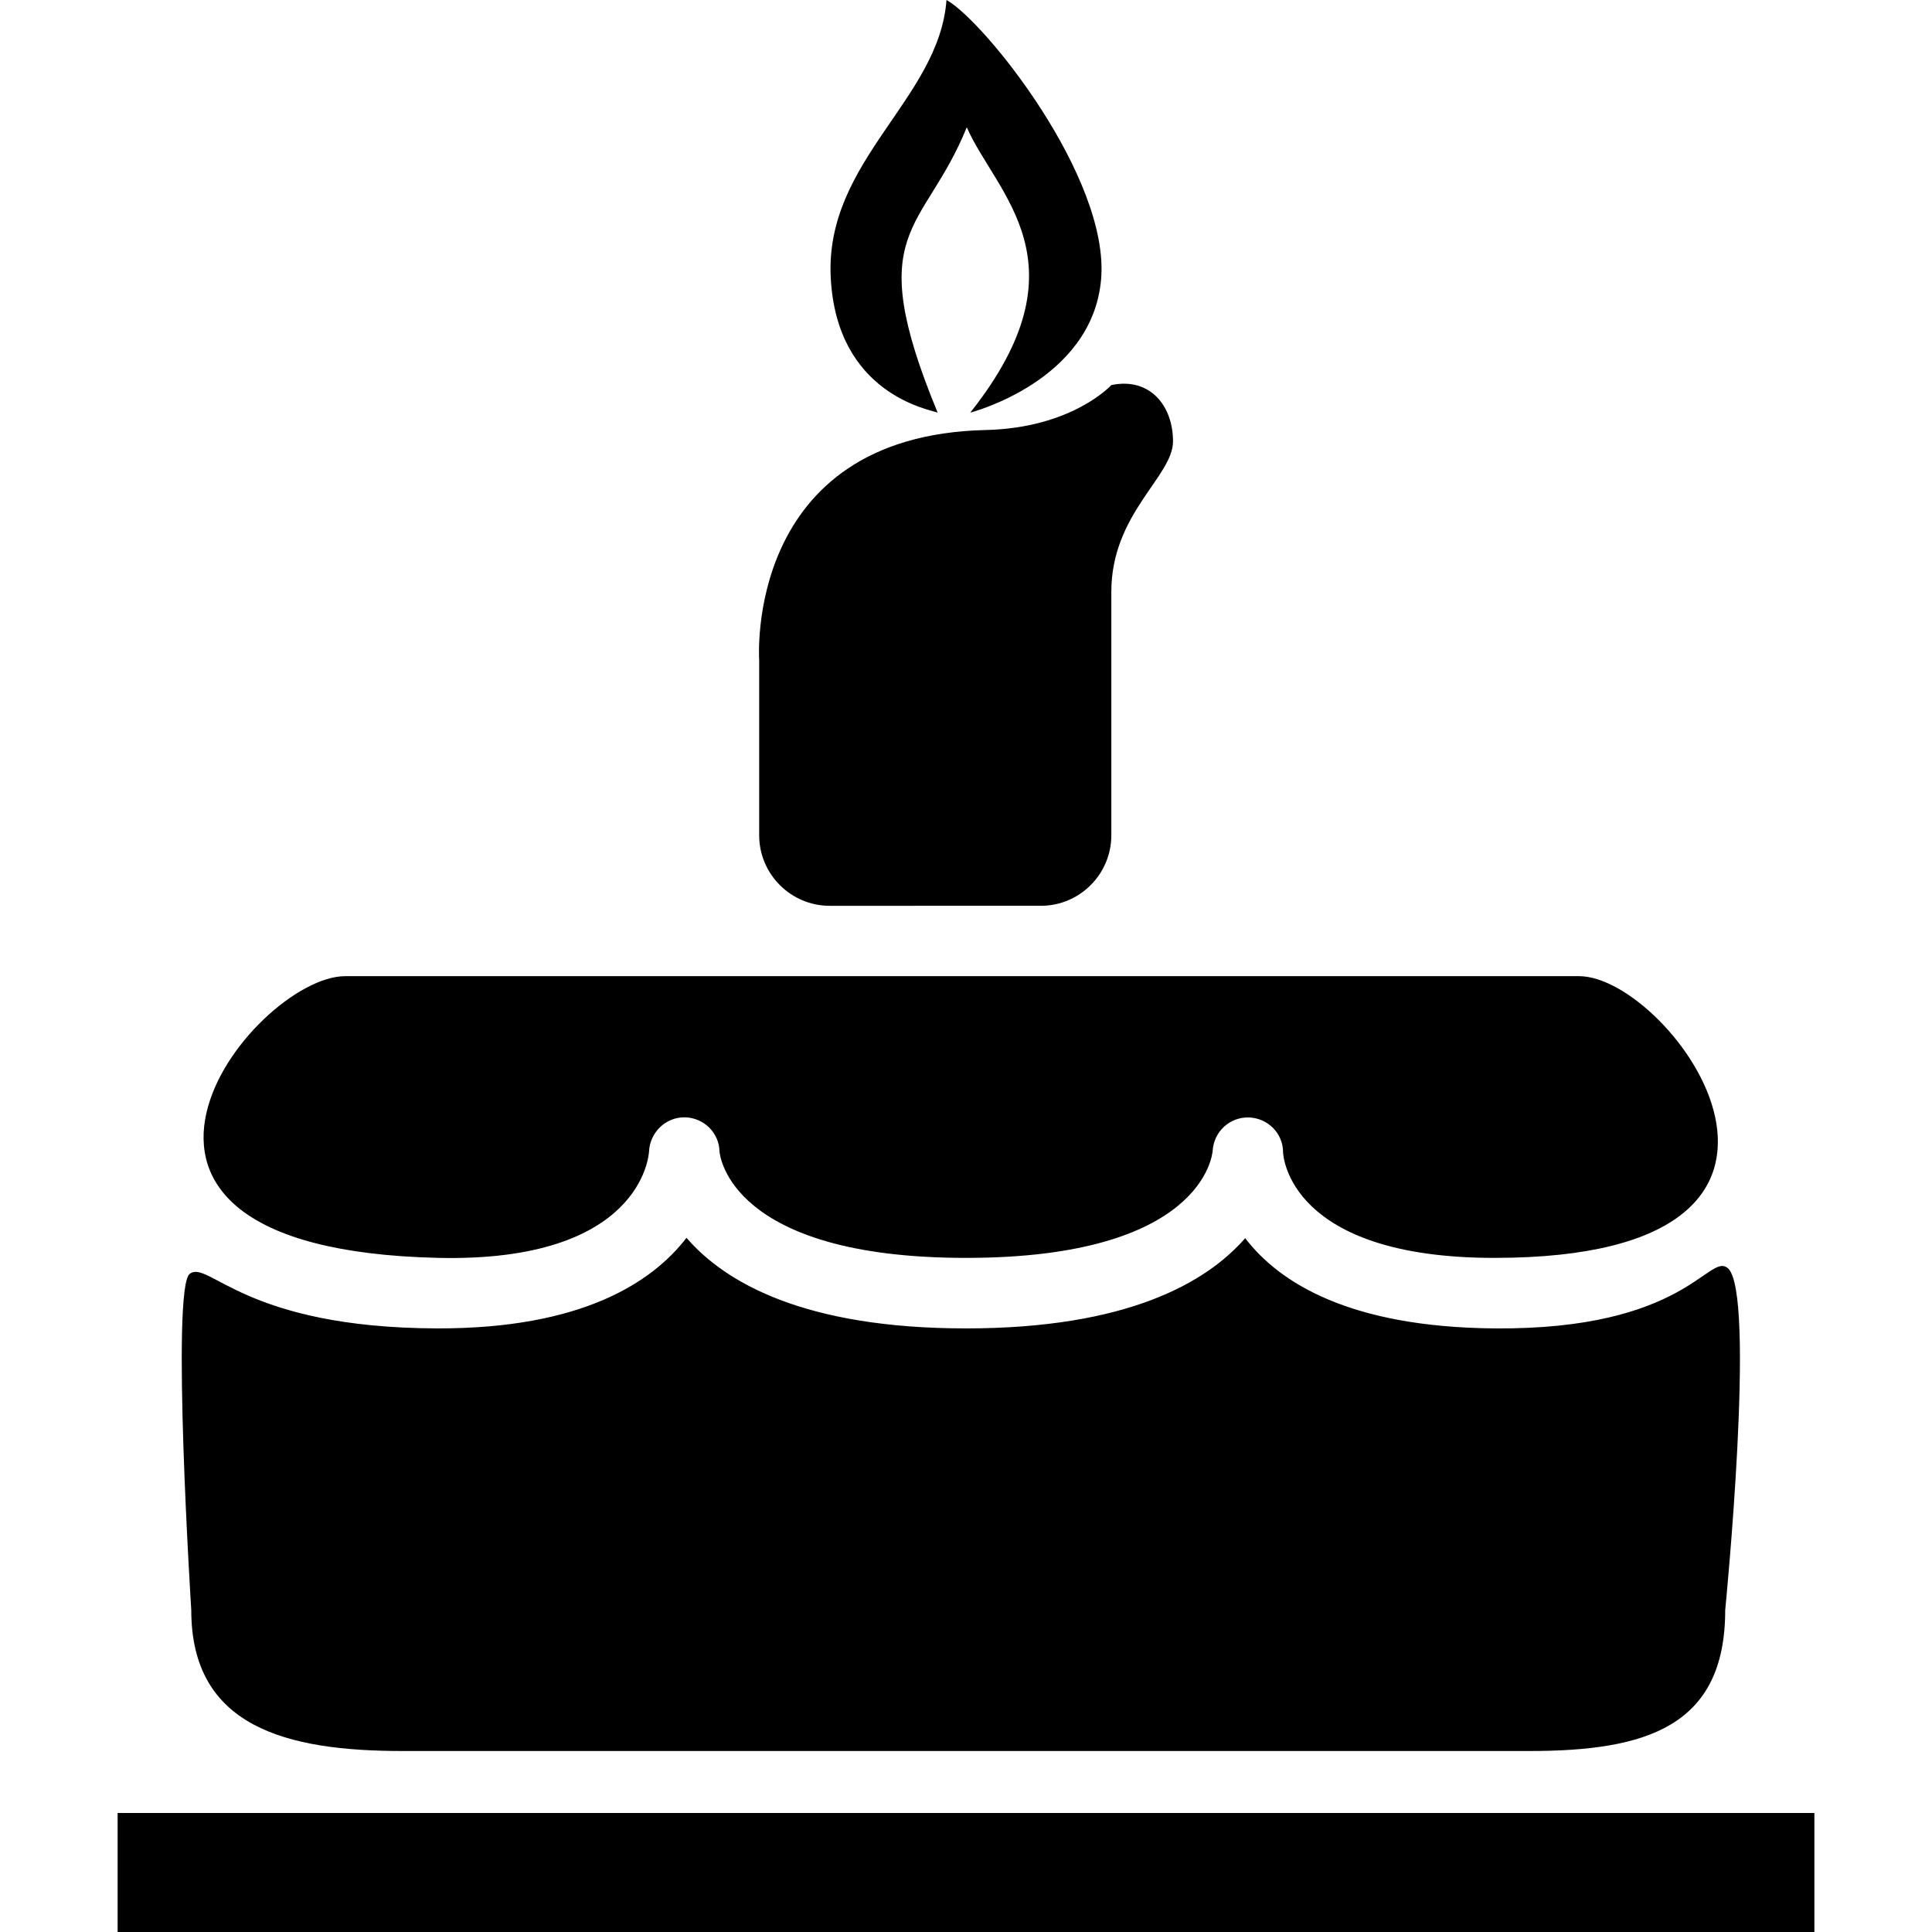 <svg xmlns="http://www.w3.org/2000/svg" xmlns:xlink="http://www.w3.org/1999/xlink" version="1.1" id="Layer_1" x="0px" y="0px" width="100px" height="100px" viewBox="0 0 100 100" enable-background="new 0 0 100 100" xml:space="preserve">
<path d="M39.295,34.178c0,0-0.812-11.626,11.717-11.92c4.495-0.103,6.51-2.327,6.51-2.327c2.009-0.418,3.193,1.083,3.193,2.913  c0,1.823-3.193,3.737-3.193,7.789c0,2.83,0,12.6,0,12.6c0,2.015-1.637,3.651-3.646,3.651H42.94c-2.003,0-3.645-1.637-3.645-3.651  V34.178z M48.532,21.357c-3.959-9.575-0.724-9.26,1.508-14.769c1.515,3.459,6.322,7.029,0.181,14.769c0,0,6.314-1.616,6.772-6.9  C57.447,9.171,50.916,1.053,48.99,0c-0.377,5.141-6.294,8.313-5.992,14.355C43.301,20.398,48.104,21.193,48.532,21.357z   M20.835,90.632h58.329c6.039,0,10.132-1.258,10.132-7.292c0,0,1.631-16.498,0.125-17.709c-0.987-0.794-2.183,3.213-12.078,3.127  c-7.476-0.066-11.118-2.355-12.892-4.67c-2.019,2.312-6.121,4.67-14.452,4.67c-8.359,0-12.462-2.369-14.466-4.688  c-1.787,2.319-5.432,4.7-12.878,4.688c-10.019-0.023-11.854-3.559-12.833-2.826C8.845,66.654,9.9,83.34,9.9,83.34  C9.9,89.374,14.797,90.632,20.835,90.632z M22.658,65.107c10.534,0.247,10.927-5.304,10.937-5.521  c0.054-0.978,0.855-1.754,1.825-1.754c0.007,0,0.016,0,0.031,0c0.975,0.022,1.771,0.796,1.79,1.77  c0.018,0.184,0.531,5.506,12.762,5.506c12.232,0,12.745-5.322,12.765-5.552c0.063-0.979,0.876-1.746,1.883-1.717  c0.975,0.041,1.76,0.821,1.76,1.799c0.006,0.199,0.325,5.47,10.936,5.47c19.833,0,9.183-14.582,4.386-14.582h-63.86  C13.073,50.525,1.892,64.618,22.658,65.107z M6.088,93.84V100h87.824v-6.16H6.088z"/>
</svg>
